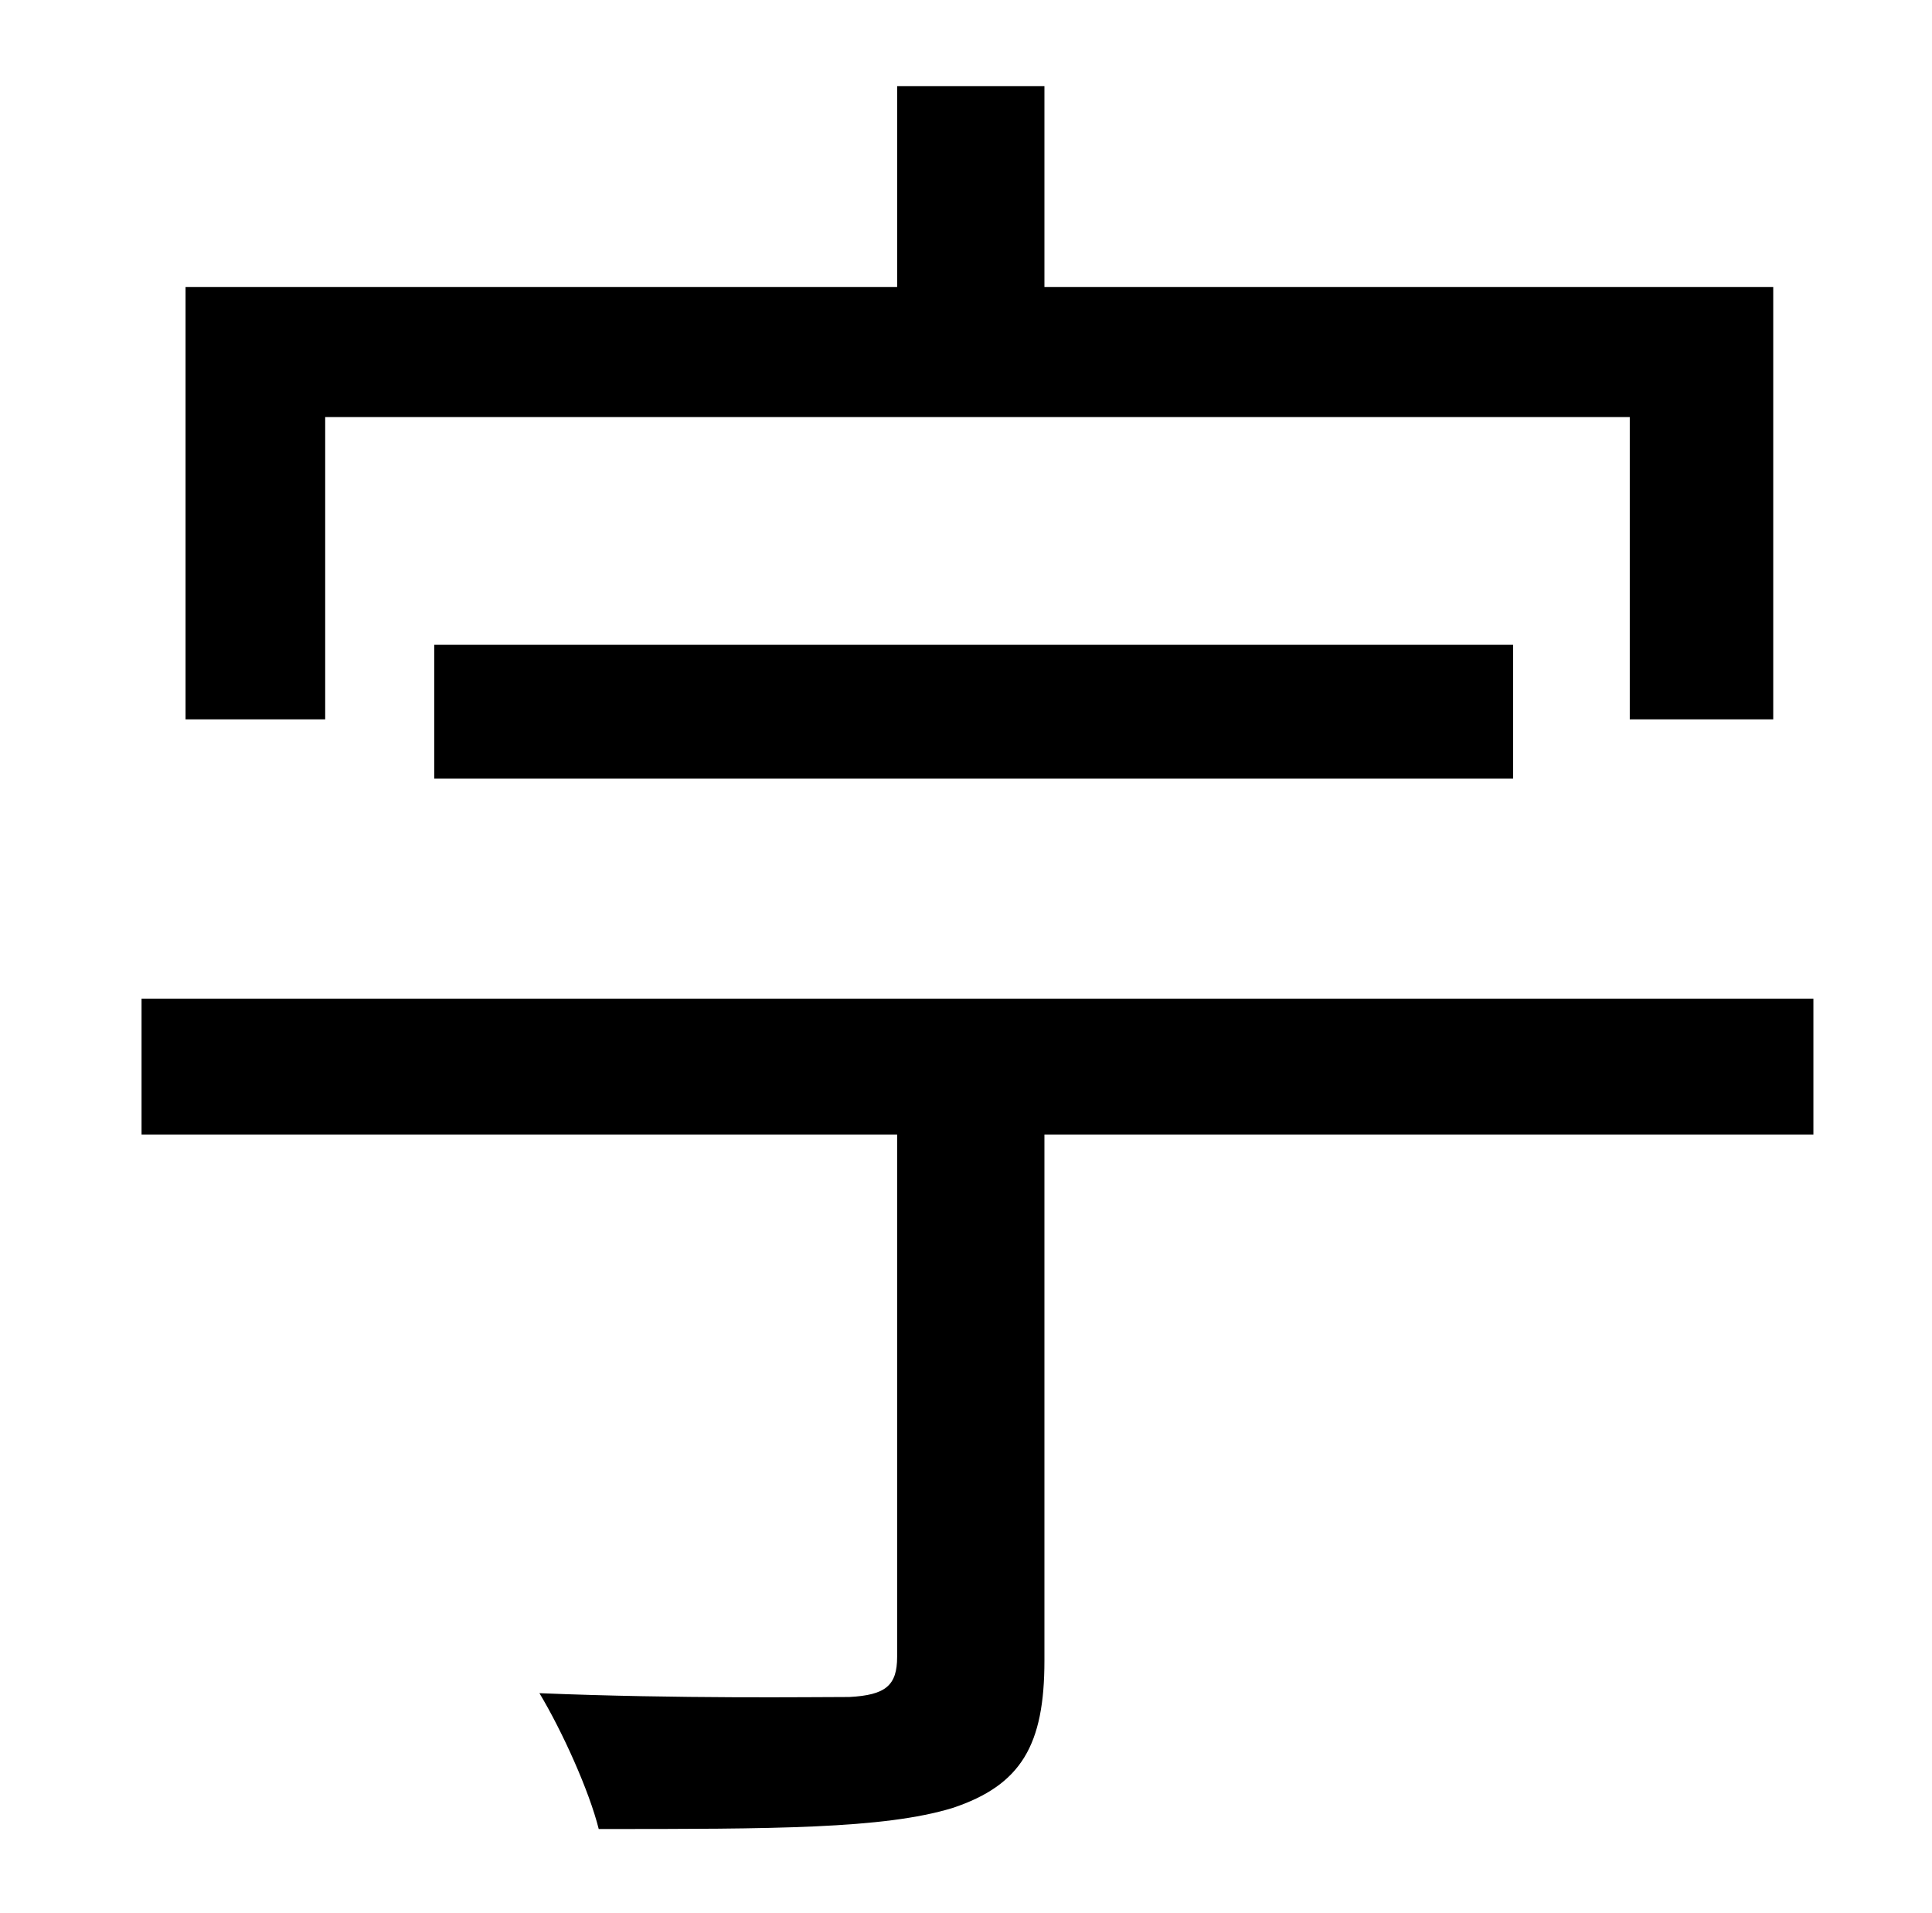 <?xml version="1.0" standalone="no"?>
<!DOCTYPE svg PUBLIC "-//W3C//DTD SVG 1.1//EN" "http://www.w3.org/Graphics/SVG/1.1/DTD/svg11.dtd" >
<svg xmlns="http://www.w3.org/2000/svg" xmlns:xlink="http://www.w3.org/1999/xlink" version="1.1" viewBox="-10 0 1010 1000">
   <path fill="currentColor"
d="M160 218v158h-73v-226h372v-105h77v105h381v226h-75v-158h-682zM781 407h-564v-70h564v70zM938 522v71h-402v275c0 44 -12 65 -48 77c-36 11 -94 11 -185 11c-5 -20 -19 -51 -31 -71c73 3 143 2 162 2c19 -1 25 -6 25 -21v-273h-395v-71h874z" />
</svg>
